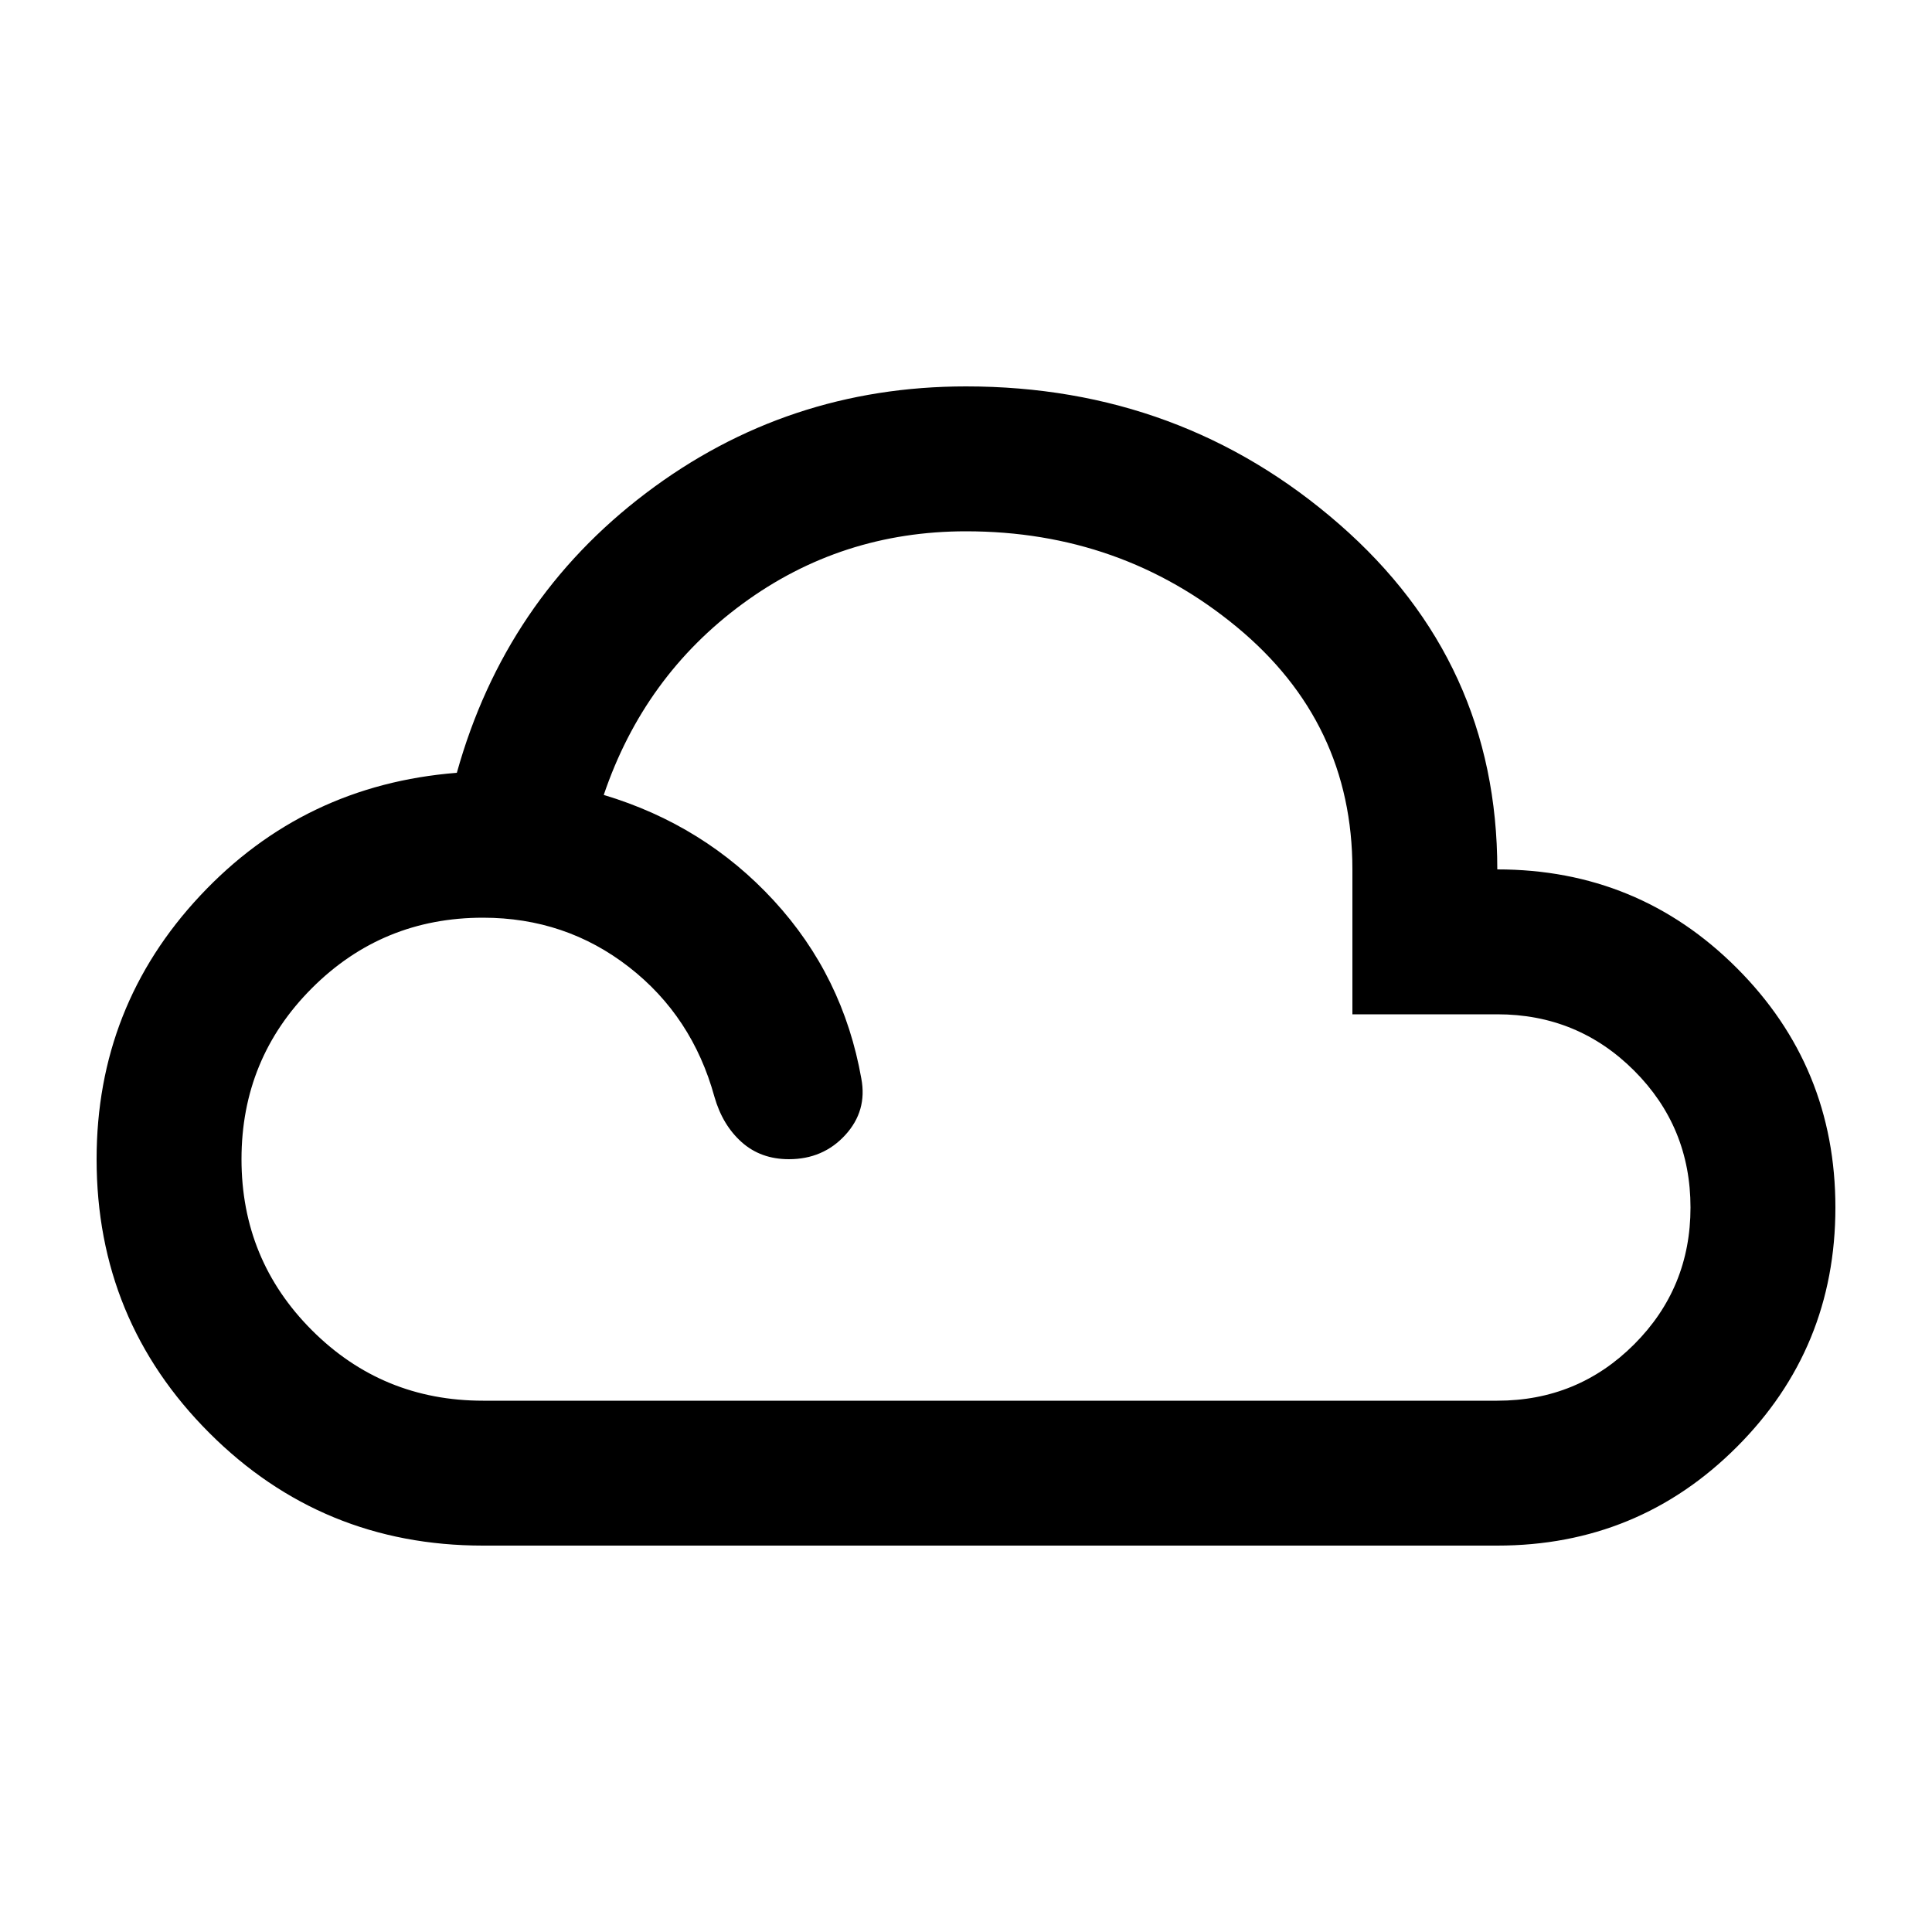 <svg xmlns="http://www.w3.org/2000/svg" height="20" viewBox="0 -960 960 960" width="20"><path d="M240-192q-80 0-136-56T48-384q0-76 51.5-131T227-576q24-86 94-139t159-53q107 0 185.5 68.5T744-528q70 0 119 49t49 119q0 70-49 119t-119 49H240Zm0-72h504q40 0 68-28t28-68q0-40-28-68t-68-28h-72v-72q0-73-57.5-120.5T480-696q-62 0-111 36t-69 95q50 15 84.5 52.5T428-424q3 16-8 28t-28 12q-14 0-23.5-8.5T355-415q-11-40-42.5-64.5T240-504q-50 0-85 35t-35 85q0 50 35 85t85 35Z"/></svg>
